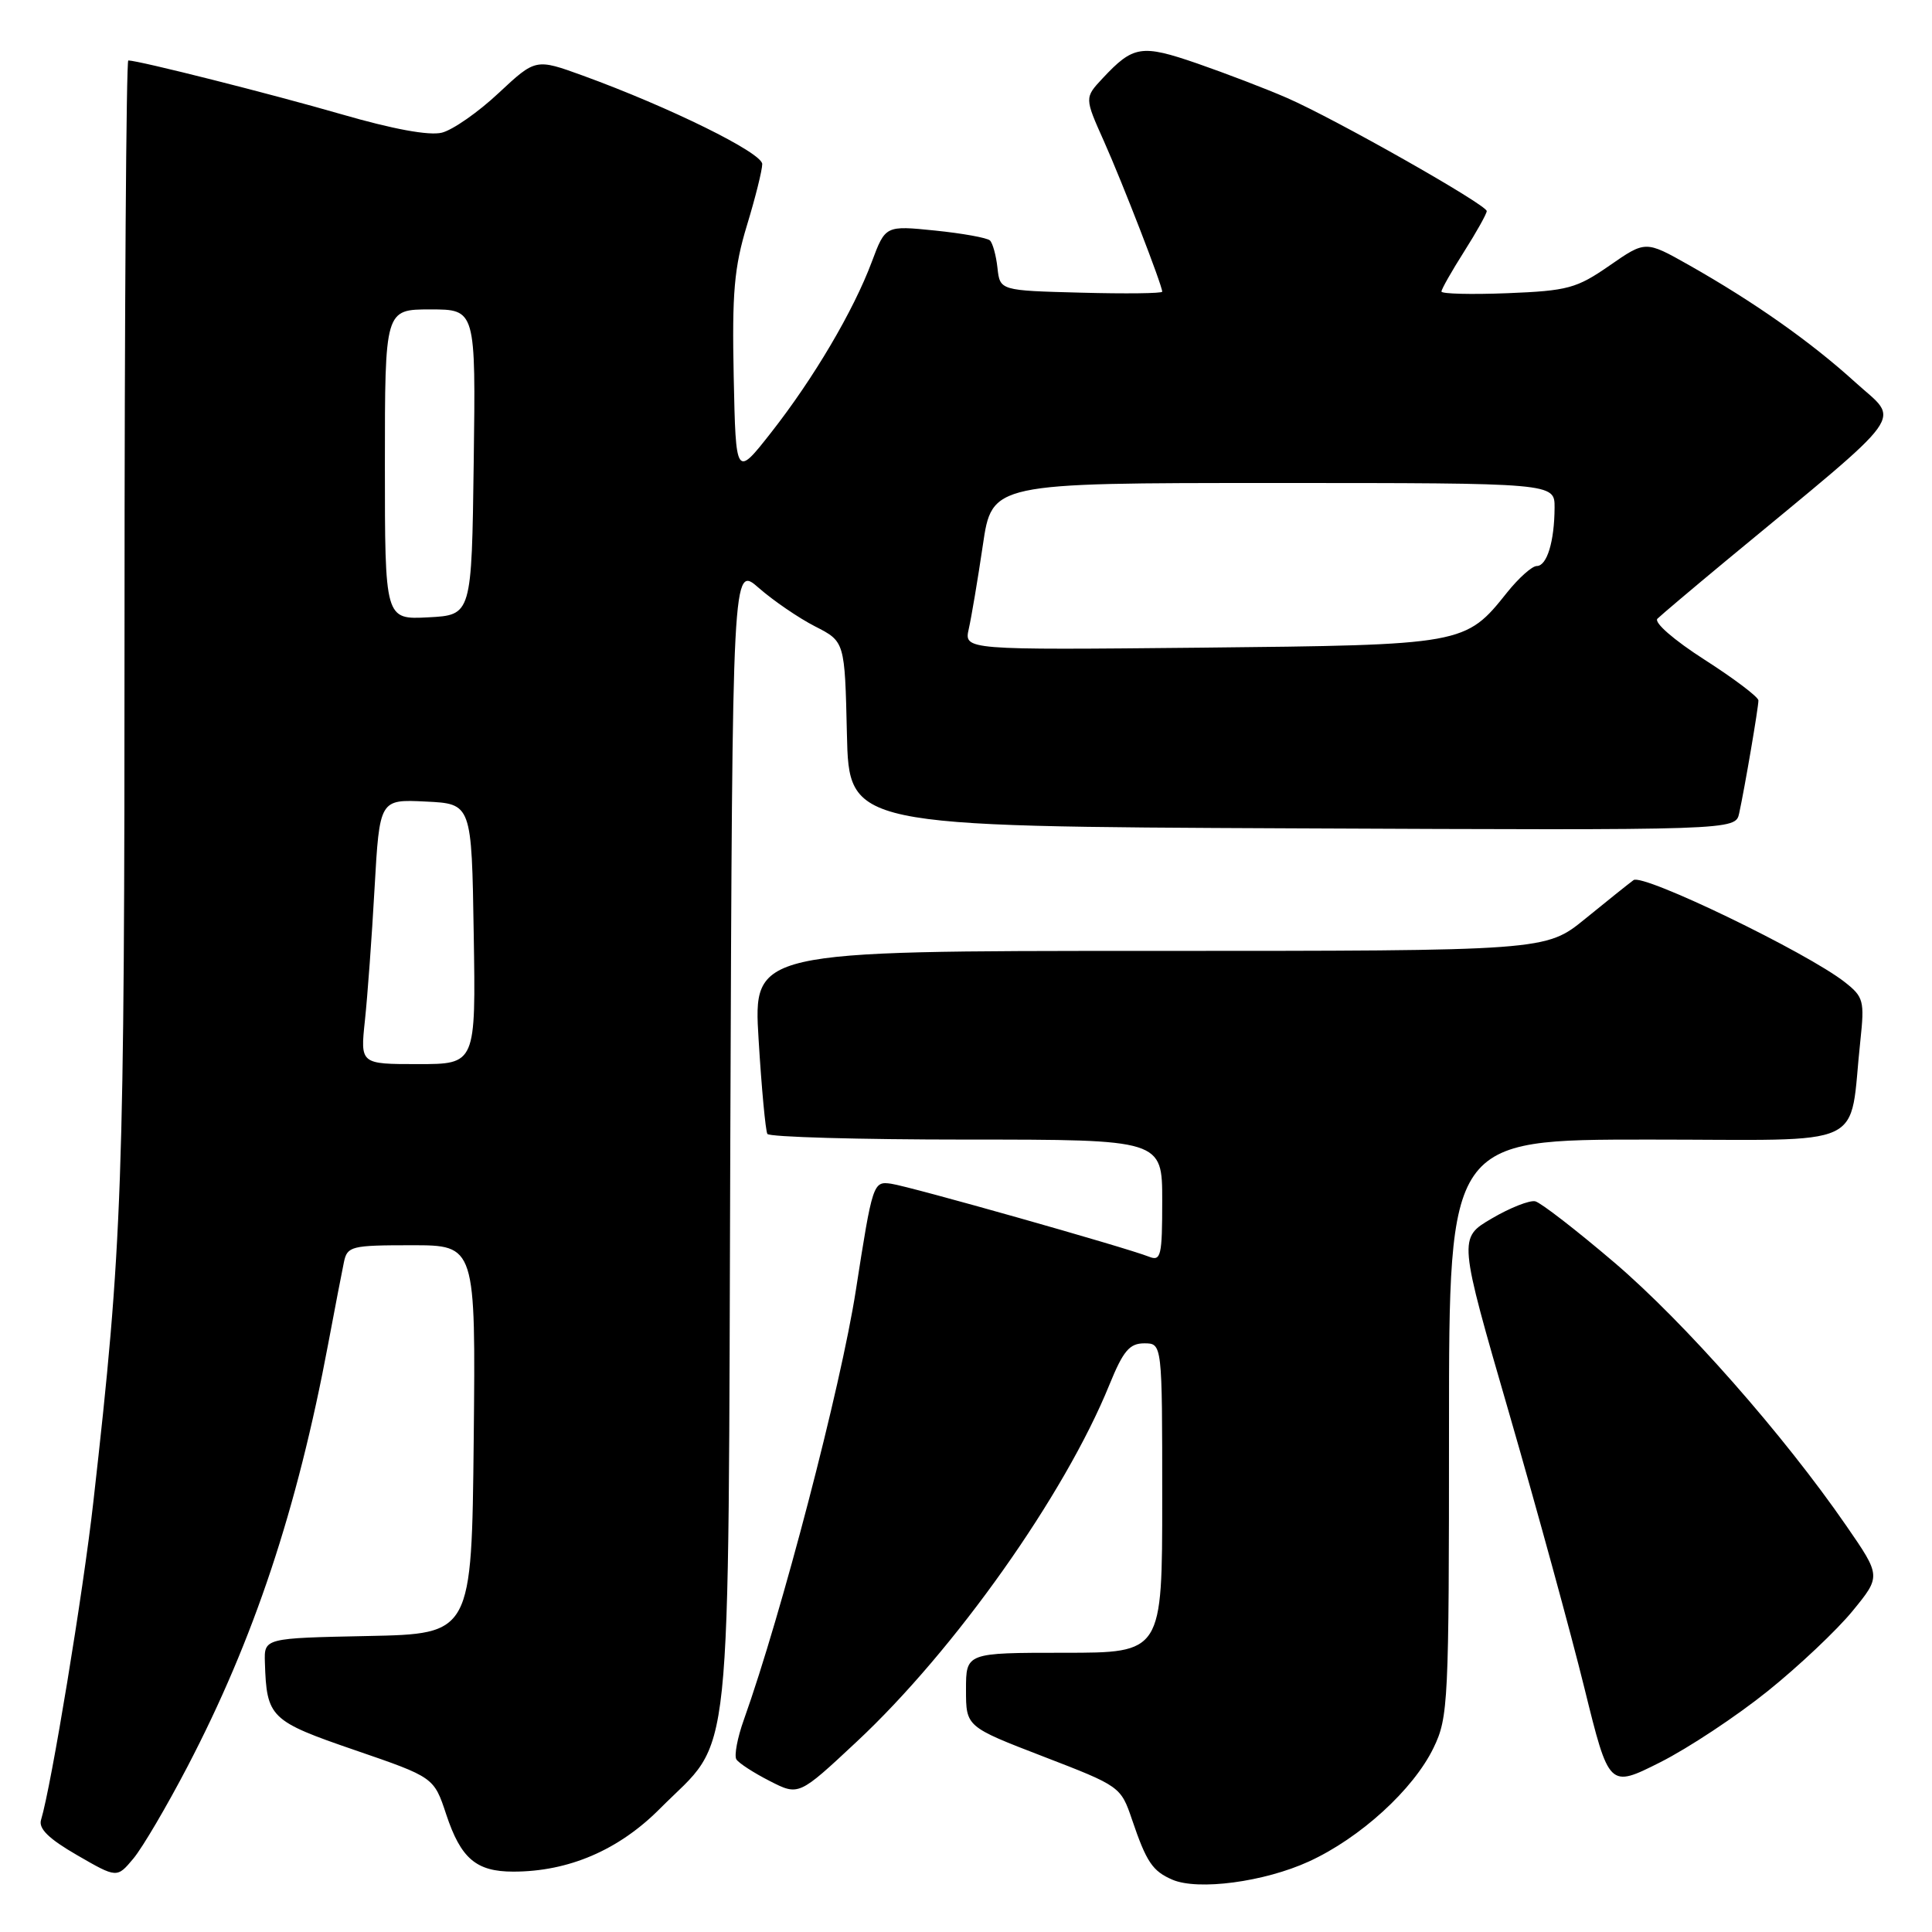 <?xml version="1.0" encoding="UTF-8" standalone="no"?>
<!DOCTYPE svg PUBLIC "-//W3C//DTD SVG 1.1//EN" "http://www.w3.org/Graphics/SVG/1.1/DTD/svg11.dtd" >
<svg xmlns="http://www.w3.org/2000/svg" xmlns:xlink="http://www.w3.org/1999/xlink" version="1.1" viewBox="0 0 256 256">
 <g >
 <path fill="currentColor"
d=" M 173.43 246.66 C 180.23 243.55 187.28 237.12 189.95 231.60 C 191.91 227.56 192.00 225.63 192.00 189.18 C 192.00 151.00 192.00 151.00 218.41 151.00 C 248.16 151.00 244.92 152.51 246.51 137.87 C 247.07 132.62 246.93 132.09 244.46 130.15 C 239.44 126.20 217.70 115.70 216.45 116.62 C 215.80 117.10 212.91 119.41 210.04 121.75 C 204.82 126.00 204.82 126.00 152.31 126.00 C 99.80 126.00 99.80 126.00 100.52 137.75 C 100.91 144.21 101.44 149.84 101.68 150.25 C 101.92 150.66 113.79 151.00 128.06 151.00 C 154.00 151.00 154.00 151.00 154.00 159.11 C 154.00 166.43 153.83 167.15 152.25 166.52 C 149.15 165.29 120.58 157.21 118.08 156.85 C 115.70 156.51 115.62 156.74 113.40 171.00 C 111.42 183.75 103.55 213.90 98.57 227.86 C 97.71 230.25 97.27 232.62 97.57 233.12 C 97.88 233.62 99.87 234.91 101.99 235.99 C 105.84 237.96 105.84 237.96 113.50 230.80 C 126.50 218.67 141.09 198.06 147.00 183.49 C 148.83 179.00 149.66 178.00 151.62 178.00 C 154.00 178.00 154.00 178.00 154.00 198.50 C 154.00 219.00 154.00 219.00 141.00 219.00 C 128.00 219.00 128.00 219.00 128.00 223.90 C 128.00 228.80 128.00 228.80 138.25 232.75 C 148.42 236.67 148.51 236.73 150.00 241.11 C 151.91 246.74 152.71 247.93 155.35 249.07 C 158.75 250.53 167.52 249.37 173.43 246.66 Z  M 24.85 234.07 C 33.64 217.22 39.38 199.99 43.50 178.00 C 44.38 173.32 45.31 168.49 45.57 167.25 C 46.01 165.13 46.53 165.00 54.54 165.00 C 63.03 165.00 63.03 165.00 62.77 190.75 C 62.50 216.50 62.50 216.50 48.75 216.78 C 35.00 217.06 35.00 217.06 35.10 220.28 C 35.33 227.59 35.78 228.04 47.02 231.90 C 57.50 235.50 57.50 235.50 59.13 240.43 C 61.07 246.27 63.10 248.00 68.01 248.00 C 75.34 248.00 81.98 245.15 87.43 239.67 C 97.22 229.83 96.46 237.04 96.77 150.67 C 97.05 74.84 97.05 74.84 100.55 77.91 C 102.48 79.60 105.83 81.89 108.00 83.00 C 111.94 85.01 111.94 85.01 112.22 97.25 C 112.50 109.50 112.50 109.50 171.23 109.76 C 229.96 110.02 229.96 110.02 230.45 107.76 C 231.18 104.42 233.00 93.76 233.00 92.81 C 233.00 92.36 229.79 89.93 225.87 87.42 C 221.80 84.81 219.12 82.48 219.62 81.98 C 220.11 81.50 224.20 78.04 228.71 74.30 C 253.36 53.90 251.79 56.07 245.83 50.65 C 239.93 45.29 232.46 40.03 223.77 35.11 C 218.04 31.88 218.04 31.88 213.27 35.19 C 208.91 38.21 207.75 38.53 199.75 38.85 C 194.94 39.04 191.00 38.94 191.00 38.63 C 191.00 38.32 192.35 35.94 194.00 33.34 C 195.65 30.74 197.00 28.32 197.00 27.97 C 197.00 27.13 176.91 15.75 170.50 12.96 C 167.75 11.76 162.41 9.72 158.64 8.41 C 151.24 5.86 150.17 6.03 146.10 10.38 C 143.70 12.95 143.70 12.95 146.28 18.72 C 148.77 24.30 154.00 37.81 154.00 38.65 C 154.00 38.88 149.16 38.94 143.25 38.78 C 132.50 38.50 132.50 38.50 132.17 35.50 C 131.99 33.85 131.54 32.21 131.17 31.86 C 130.80 31.51 127.53 30.92 123.91 30.55 C 117.32 29.88 117.32 29.88 115.52 34.69 C 113.08 41.21 107.82 50.12 102.18 57.31 C 97.50 63.27 97.50 63.27 97.22 49.91 C 96.99 38.80 97.28 35.44 98.97 29.87 C 100.09 26.20 101.00 22.54 101.00 21.74 C 101.00 20.25 88.75 14.21 77.24 10.02 C 70.98 7.75 70.98 7.75 66.07 12.33 C 63.38 14.86 59.99 17.22 58.55 17.58 C 56.86 18.00 52.08 17.12 45.21 15.13 C 35.87 12.43 18.44 8.03 17.00 8.01 C 16.73 8.00 16.50 41.41 16.50 82.25 C 16.50 157.32 16.24 164.73 12.37 199.00 C 11.03 210.96 6.79 236.71 5.44 241.14 C 5.08 242.30 6.46 243.65 10.22 245.82 C 15.50 248.87 15.50 248.87 17.68 246.26 C 18.88 244.82 22.10 239.34 24.85 234.07 Z  M 234.22 224.09 C 238.33 220.79 243.39 216.01 245.47 213.47 C 249.25 208.85 249.25 208.85 244.65 202.18 C 236.33 190.11 223.22 175.24 213.92 167.30 C 208.89 163.01 204.17 159.36 203.43 159.18 C 202.69 159.01 200.09 160.03 197.66 161.46 C 193.24 164.05 193.24 164.05 199.97 187.27 C 203.67 200.05 208.16 216.44 209.95 223.71 C 213.21 236.92 213.21 236.92 219.99 233.51 C 223.72 231.63 230.12 227.39 234.22 224.09 Z  M 48.35 135.25 C 48.69 132.09 49.27 124.19 49.63 117.71 C 50.30 105.91 50.30 105.91 56.40 106.21 C 62.50 106.50 62.50 106.50 62.77 123.75 C 63.05 141.00 63.05 141.00 55.39 141.00 C 47.74 141.00 47.74 141.00 48.35 135.25 Z  M 128.37 83.32 C 128.72 81.77 129.56 76.79 130.23 72.25 C 131.44 64.00 131.44 64.00 168.72 64.00 C 206.00 64.00 206.00 64.00 205.99 67.25 C 205.97 71.75 204.98 75.00 203.63 75.00 C 203.01 75.00 201.25 76.57 199.71 78.49 C 194.17 85.44 194.01 85.46 159.12 85.82 C 127.74 86.13 127.74 86.13 128.37 83.32 Z  M 51.00 61.55 C 51.00 41.00 51.00 41.00 57.02 41.00 C 63.04 41.00 63.04 41.00 62.77 61.25 C 62.50 81.50 62.50 81.50 56.75 81.80 C 51.00 82.10 51.00 82.10 51.00 61.55 Z "/>
</g>
</svg>